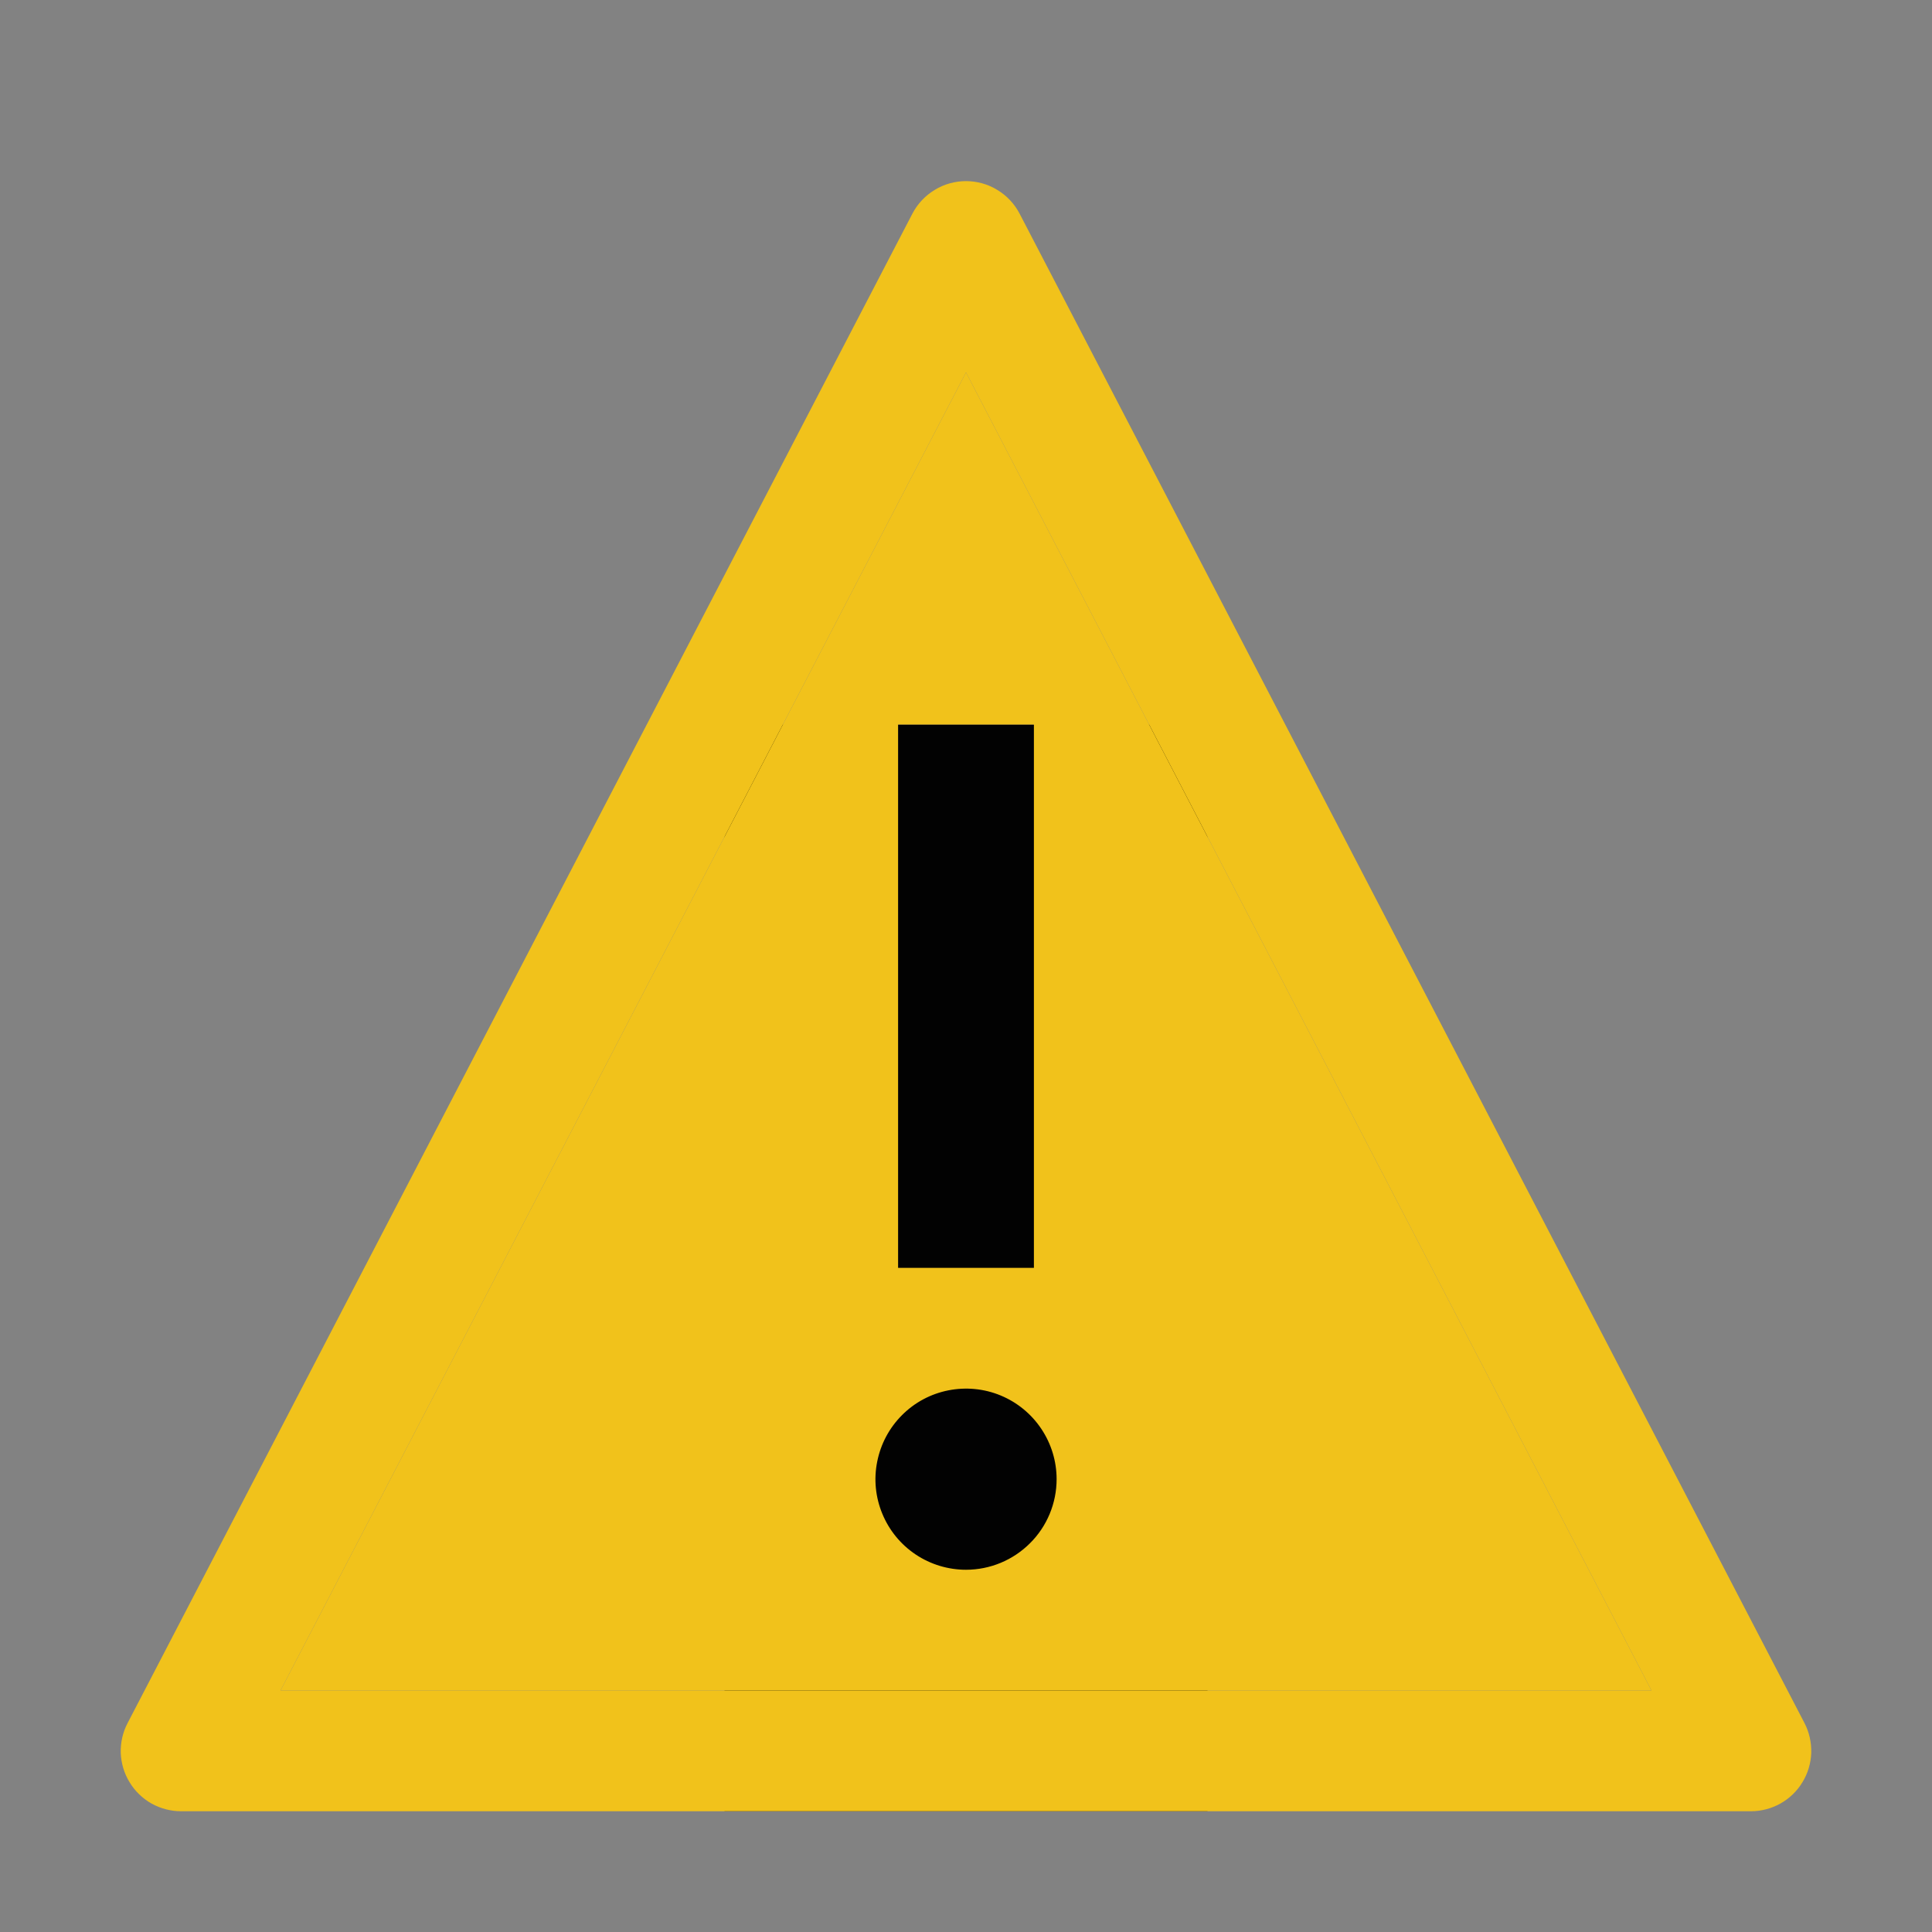 <svg width="20" height="20" viewBox="0 0 20 20" fill="none" xmlns="http://www.w3.org/2000/svg">
<rect x="0" y="0" width="20" height="20" fill="#808080" stroke="none"/>
<g clip-path="url(#clip0_143_26804)">
<rect width="20" height="20" fill="white" fill-opacity="0.01" style="mix-blend-mode:multiply"/>
<rect x="7.5" y="7.5" width="5" height="11.25" fill="black"/>
<rect width="20" height="20" fill="white" fill-opacity="0.01" style="mix-blend-mode:multiply"/>
<path d="M10.001 3.857H9.999L2.905 17.498L2.907 17.5H17.093L17.095 17.498L10.001 3.857ZM9.297 7.5H10.703V13.125H9.297V7.5ZM10 16.25C9.815 16.25 9.633 16.195 9.479 16.092C9.325 15.989 9.205 15.843 9.134 15.671C9.063 15.5 9.044 15.312 9.081 15.13C9.117 14.948 9.206 14.781 9.337 14.65C9.468 14.518 9.635 14.429 9.817 14.393C9.999 14.357 10.188 14.375 10.359 14.446C10.53 14.517 10.677 14.637 10.78 14.792C10.883 14.946 10.938 15.127 10.938 15.312C10.938 15.561 10.839 15.8 10.663 15.975C10.487 16.151 10.249 16.25 10 16.25Z" fill="#F1C21B"/>
<path d="M18.125 18.75H1.875C1.768 18.75 1.662 18.722 1.568 18.67C1.475 18.617 1.396 18.541 1.341 18.449C1.285 18.358 1.254 18.253 1.25 18.146C1.247 18.038 1.271 17.932 1.321 17.837L9.445 2.212C9.498 2.11 9.578 2.025 9.676 1.966C9.773 1.906 9.886 1.875 10 1.875C10.114 1.875 10.227 1.906 10.324 1.966C10.422 2.025 10.502 2.11 10.555 2.212L18.68 17.837C18.729 17.932 18.753 18.038 18.75 18.146C18.746 18.253 18.715 18.358 18.659 18.449C18.604 18.541 18.525 18.617 18.431 18.67C18.338 18.722 18.232 18.75 18.125 18.75ZM2.907 17.5H17.093L17.095 17.498L10.001 3.857H9.999L2.905 17.498L2.907 17.5Z" fill="#F1C21B"/>
</g>
<defs>
<clipPath id="clip0_143_26804">
<rect width="20" height="20" fill="white"/>
</clipPath>
</defs>
</svg>
